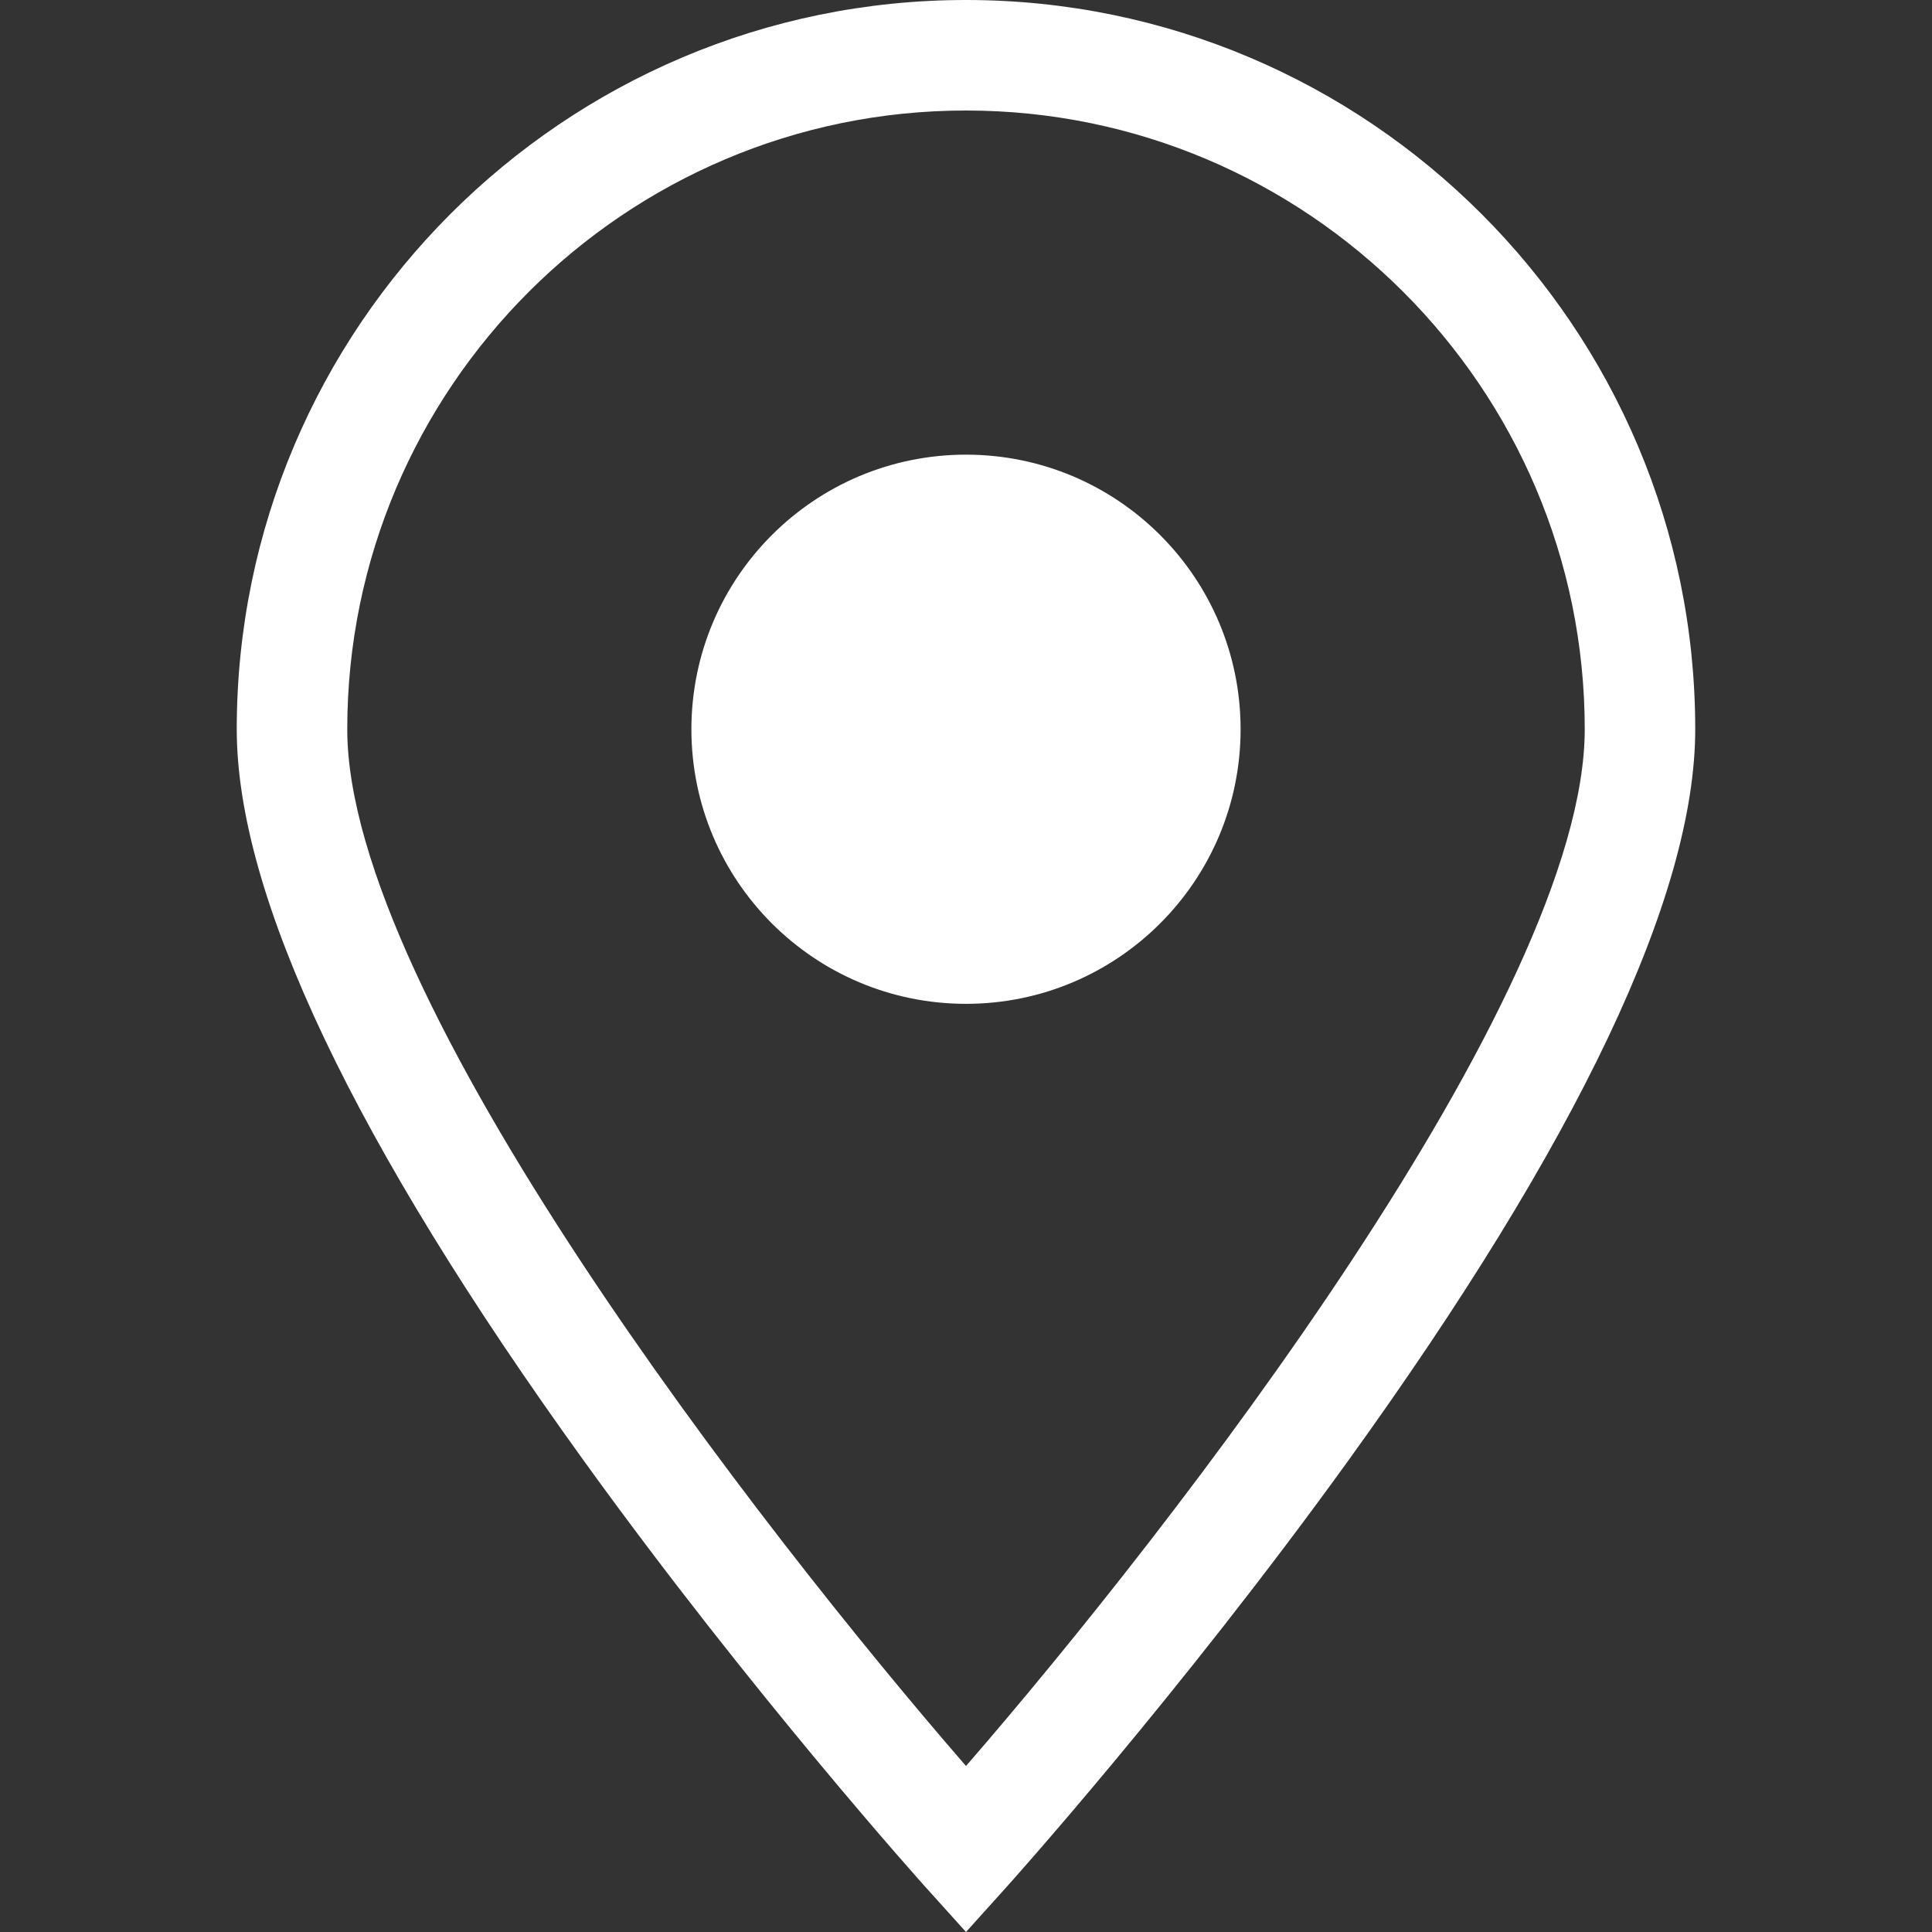 <svg width="100" height="100" viewBox="0 0 100 100" fill="none" xmlns="http://www.w3.org/2000/svg">
<rect x="0" y="0" width="100" height="100" fill="#333333" stroke="none"/>
<path d="M50 0C29.187 0 12.254 16.933 12.254 37.745C12.254 46.349 18.305 59.097 30.238 75.635C38.949 87.708 47.787 97.544 47.875 97.642L50 100L52.124 97.642C52.213 97.544 61.05 87.708 69.762 75.635C81.695 59.097 87.745 46.349 87.745 37.745C87.746 16.933 70.813 0 50 0ZM50 91.408C39.401 79.198 17.974 51.641 17.974 37.745C17.974 20.087 32.341 5.72 50 5.72C67.659 5.72 82.026 20.087 82.026 37.745C82.026 51.633 60.598 79.195 50 91.408Z" fill="white"/>
<path d="M50 51.958C57.849 51.958 64.213 45.595 64.213 37.746C64.213 29.896 57.849 23.533 50 23.533C42.151 23.533 35.787 29.896 35.787 37.746C35.787 45.595 42.151 51.958 50 51.958Z" fill="white"/>
</svg>
